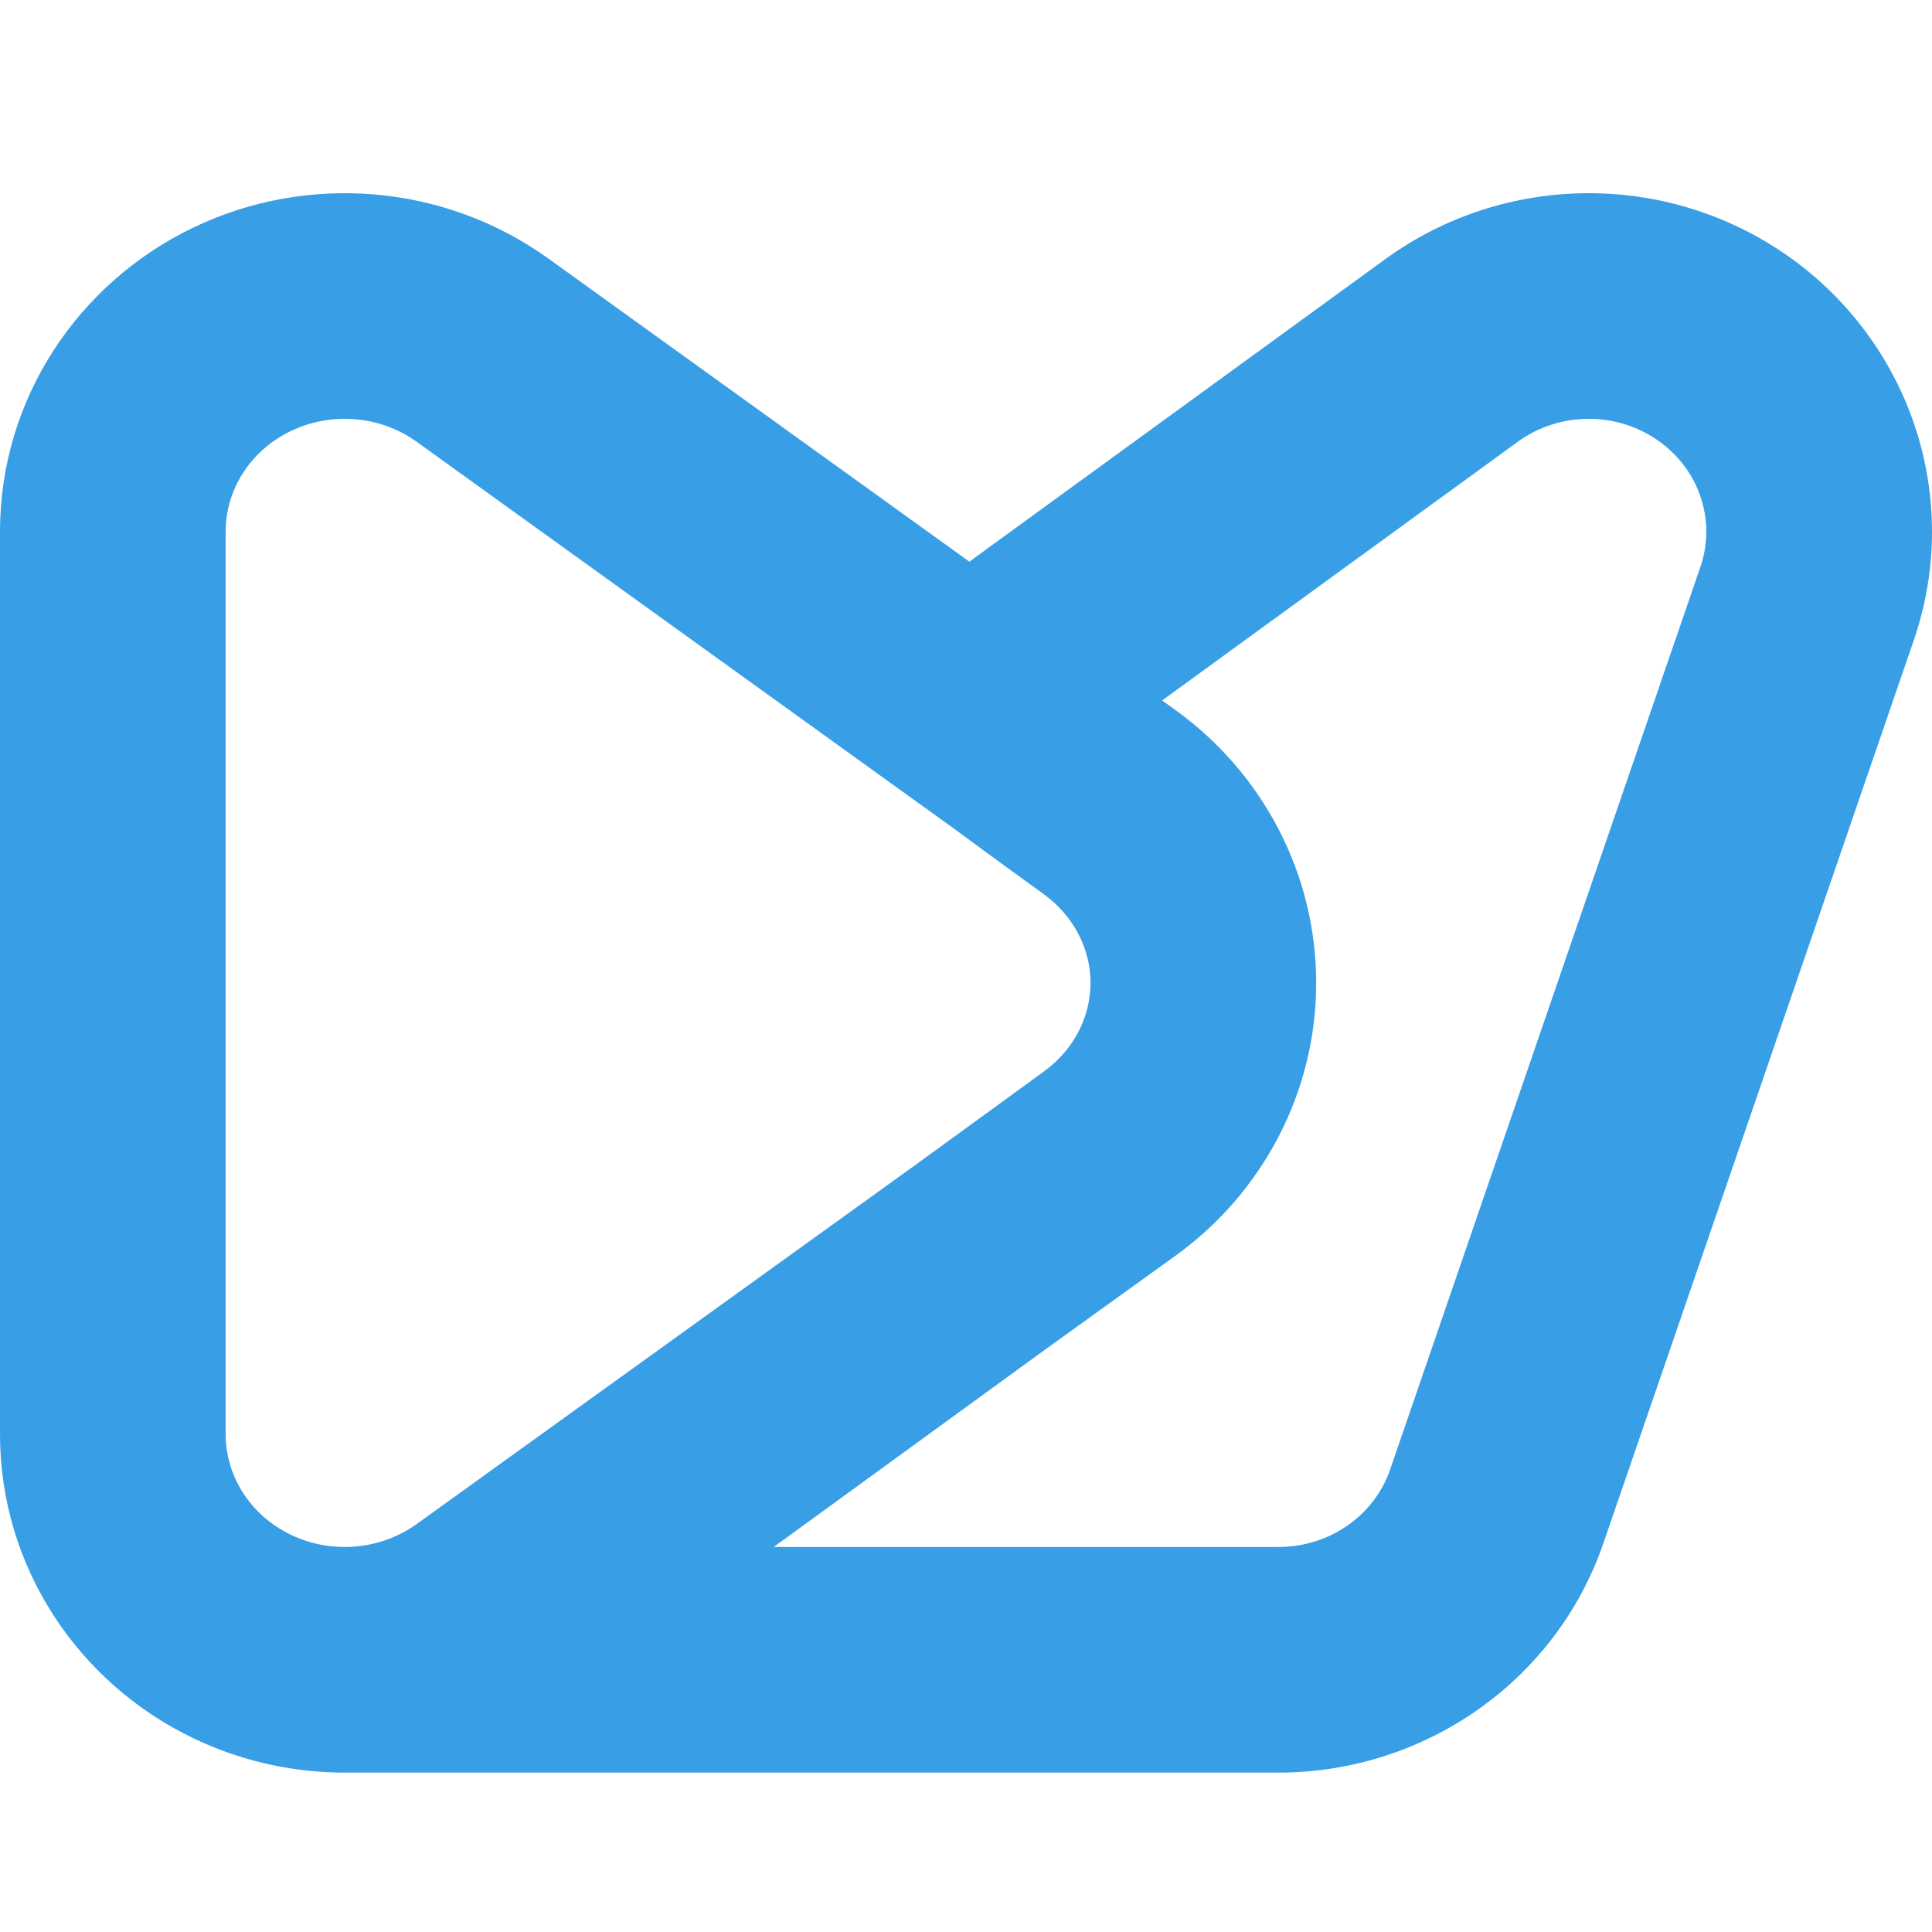 <svg width="180" height="180" viewBox="0 0 180 180" fill="none" xmlns="http://www.w3.org/2000/svg">
<path fill-rule="evenodd" clip-rule="evenodd" d="M166.51 23.805C155.26 15.942 140.156 16.076 129.049 24.153L91.956 51.131C91.512 51.454 90.954 51.863 90.318 52.333L51.111 24.104C41.442 17.142 28.685 16.079 18.007 21.204C7.251 26.367 3.36215e-05 37.199 0 49.532V133.617C0 145.95 7.251 156.782 18.007 161.945C22.205 163.96 26.721 165.017 31.241 165.138C31.338 165.146 31.435 165.15 31.532 165.15L119.12 165.15C132.532 165.15 144.905 156.81 149.397 143.744L178.301 59.658C182.904 46.267 177.886 31.756 166.51 23.805ZM27.104 40.156C30.903 38.332 35.453 38.734 38.828 41.164L89.078 77.344C90.232 78.201 91.241 78.945 91.956 79.465L97.255 83.319C100.106 85.393 101.602 88.487 101.602 91.575C101.602 94.663 100.106 97.757 97.255 99.83L85.228 108.578L85.214 108.588L38.828 141.986C35.453 144.415 30.903 144.817 27.104 142.994C23.321 141.178 21.021 137.519 21.021 133.615L21.021 49.532C21.021 45.628 23.321 41.971 27.104 40.156ZM18.921 133.618L21.021 133.615C21.021 133.615 21.021 133.618 18.921 133.618ZM141.414 41.154C145.261 38.356 150.563 38.306 154.467 41.035C158.345 43.745 159.899 48.524 158.421 52.825L129.517 136.91C128.055 141.165 123.902 144.128 119.12 144.128H72.087L97.538 125.618L97.551 125.608L109.504 117.002C117.605 111.169 122.625 101.798 122.625 91.575C122.625 81.351 117.605 71.98 109.504 66.147L108.27 65.259L141.414 41.154Z" fill="#389EE6"/>
</svg>
